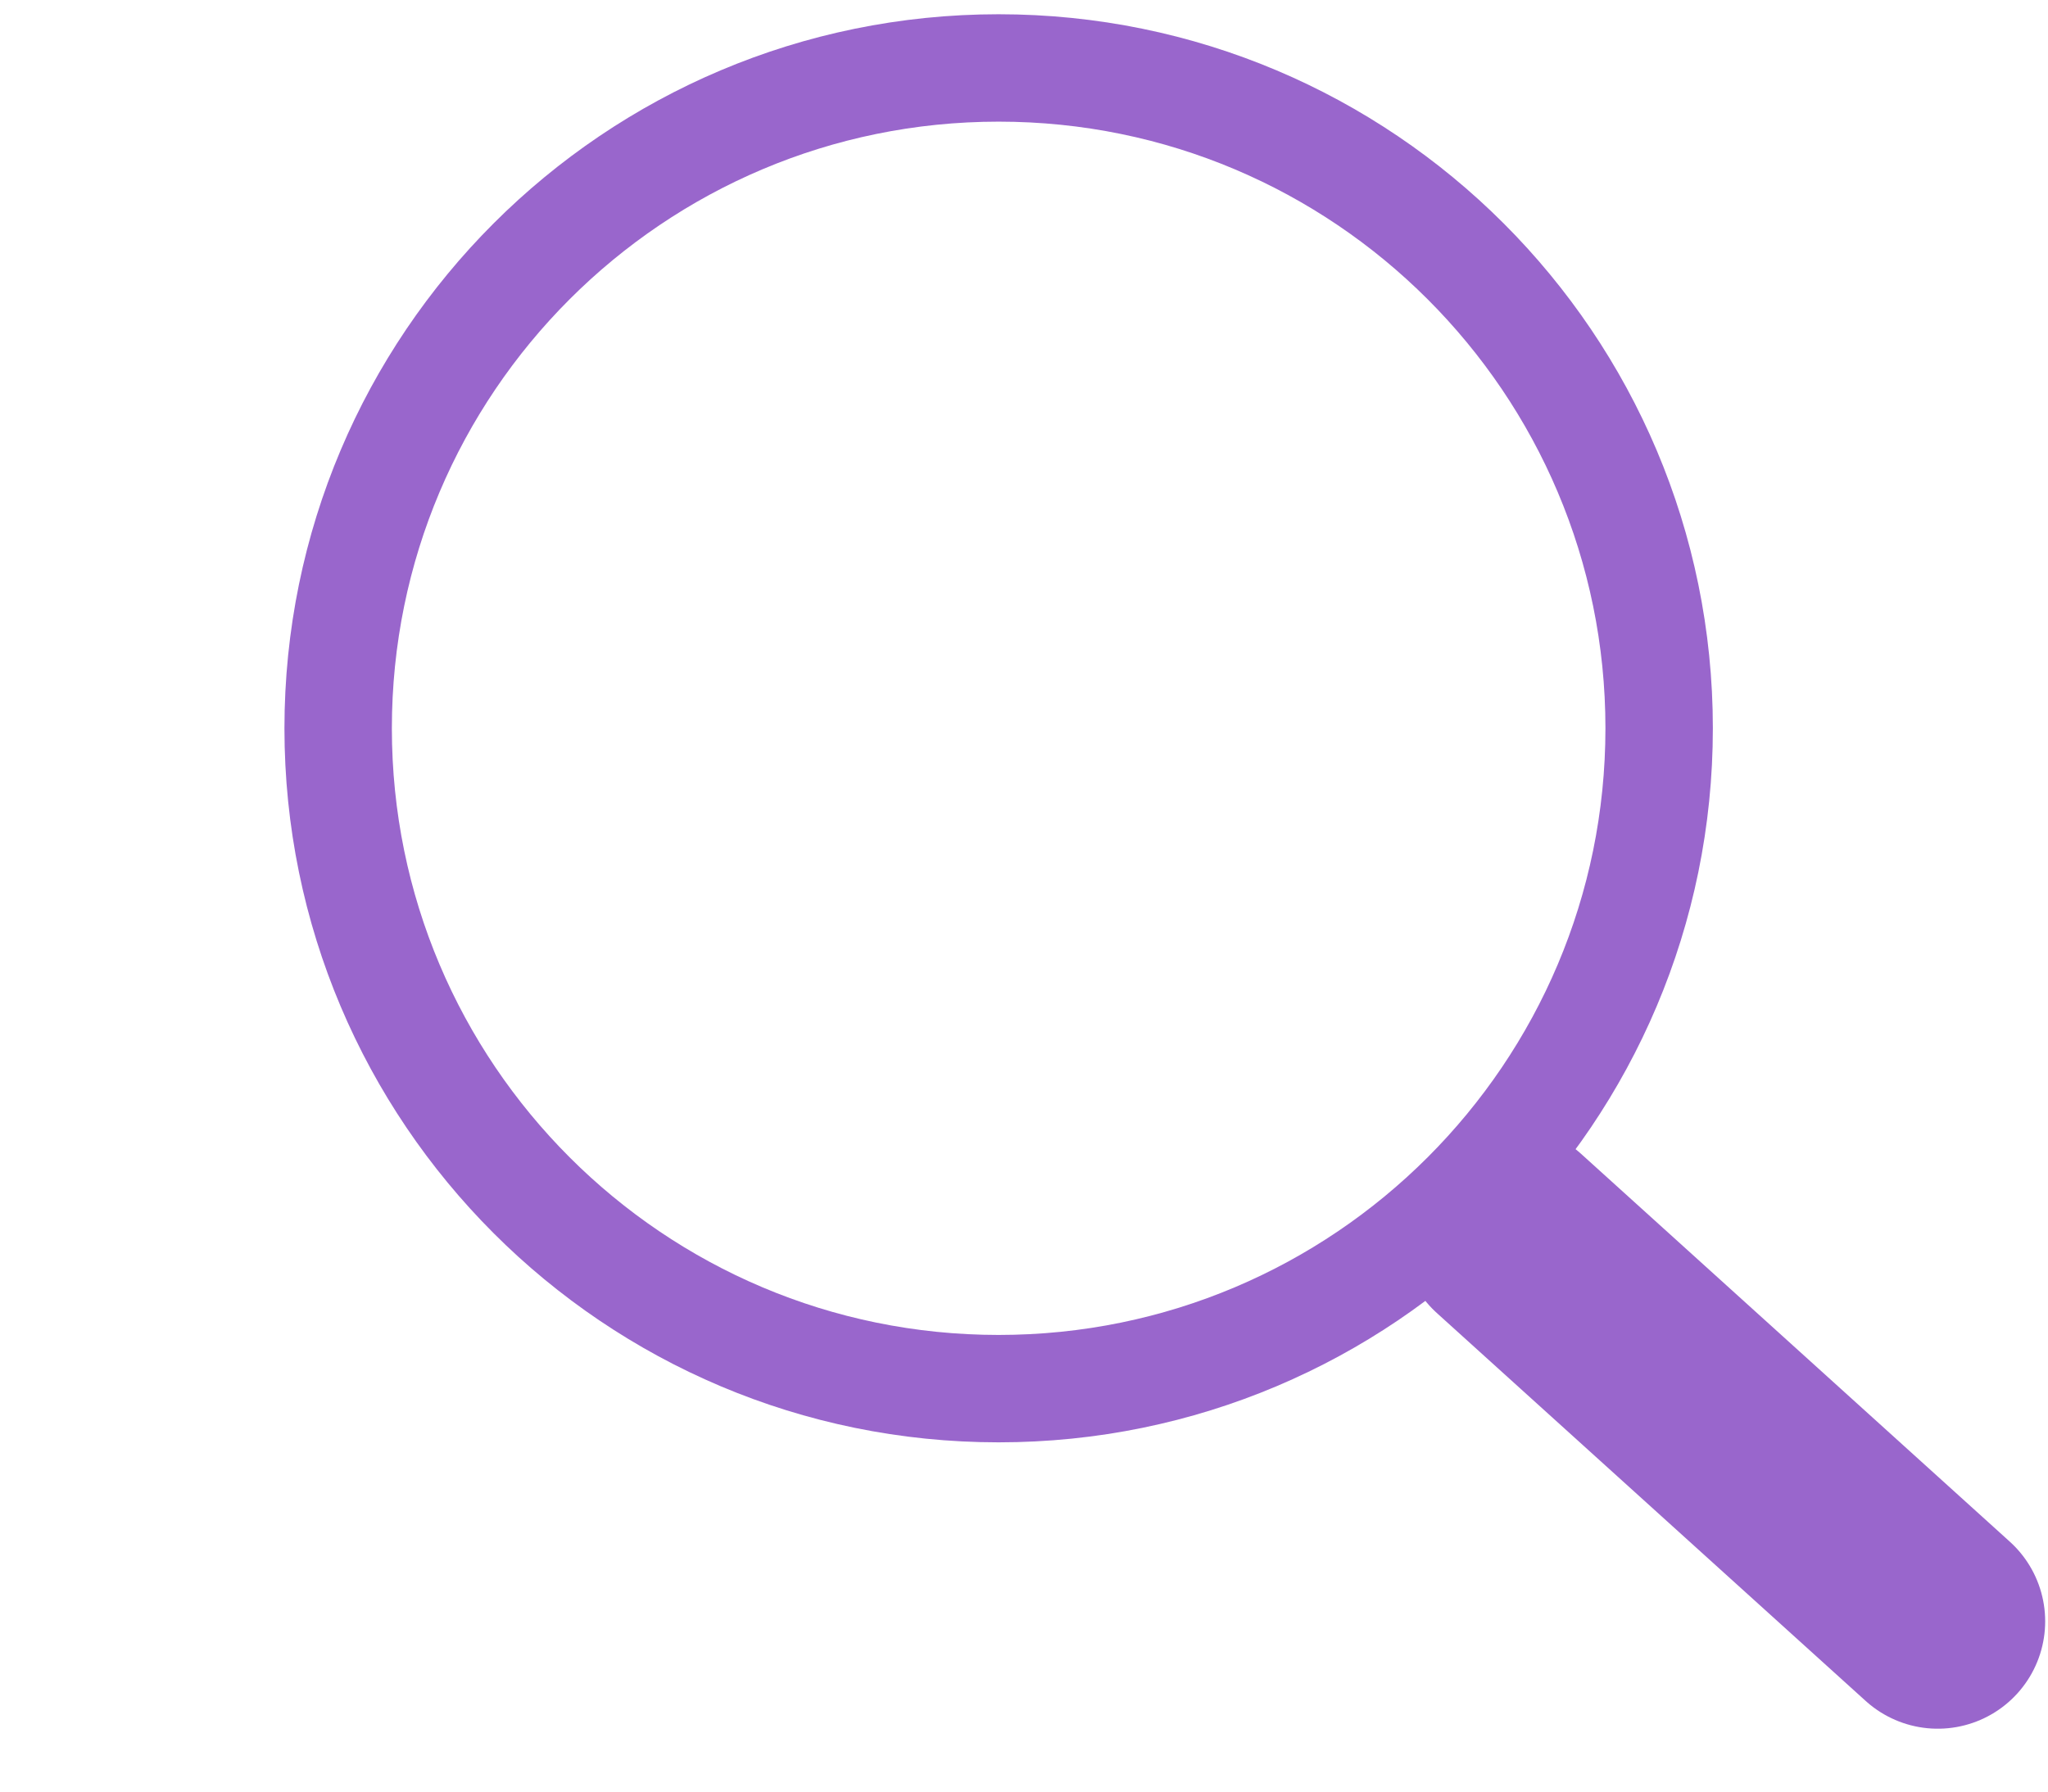 <svg xmlns="http://www.w3.org/2000/svg" viewBox="0 0 184 161">
  <g fill="none" stroke="#9966CC" stroke-linecap="round">
    <path stroke-linejoin="round" stroke-width="9.651" d="M149.064 65.447c0 32.776-26.575 59.342-59.342 59.342-32.776 0-59.341-26.566-59.341-59.342S56.946 6.106 89.722 6.106c32.767 0 59.342 26.566 59.342 59.341z"/>
    <path stroke-width="19.302" d="M135.572 110.843l38.523 34.855"/>
  </g>
</svg>
